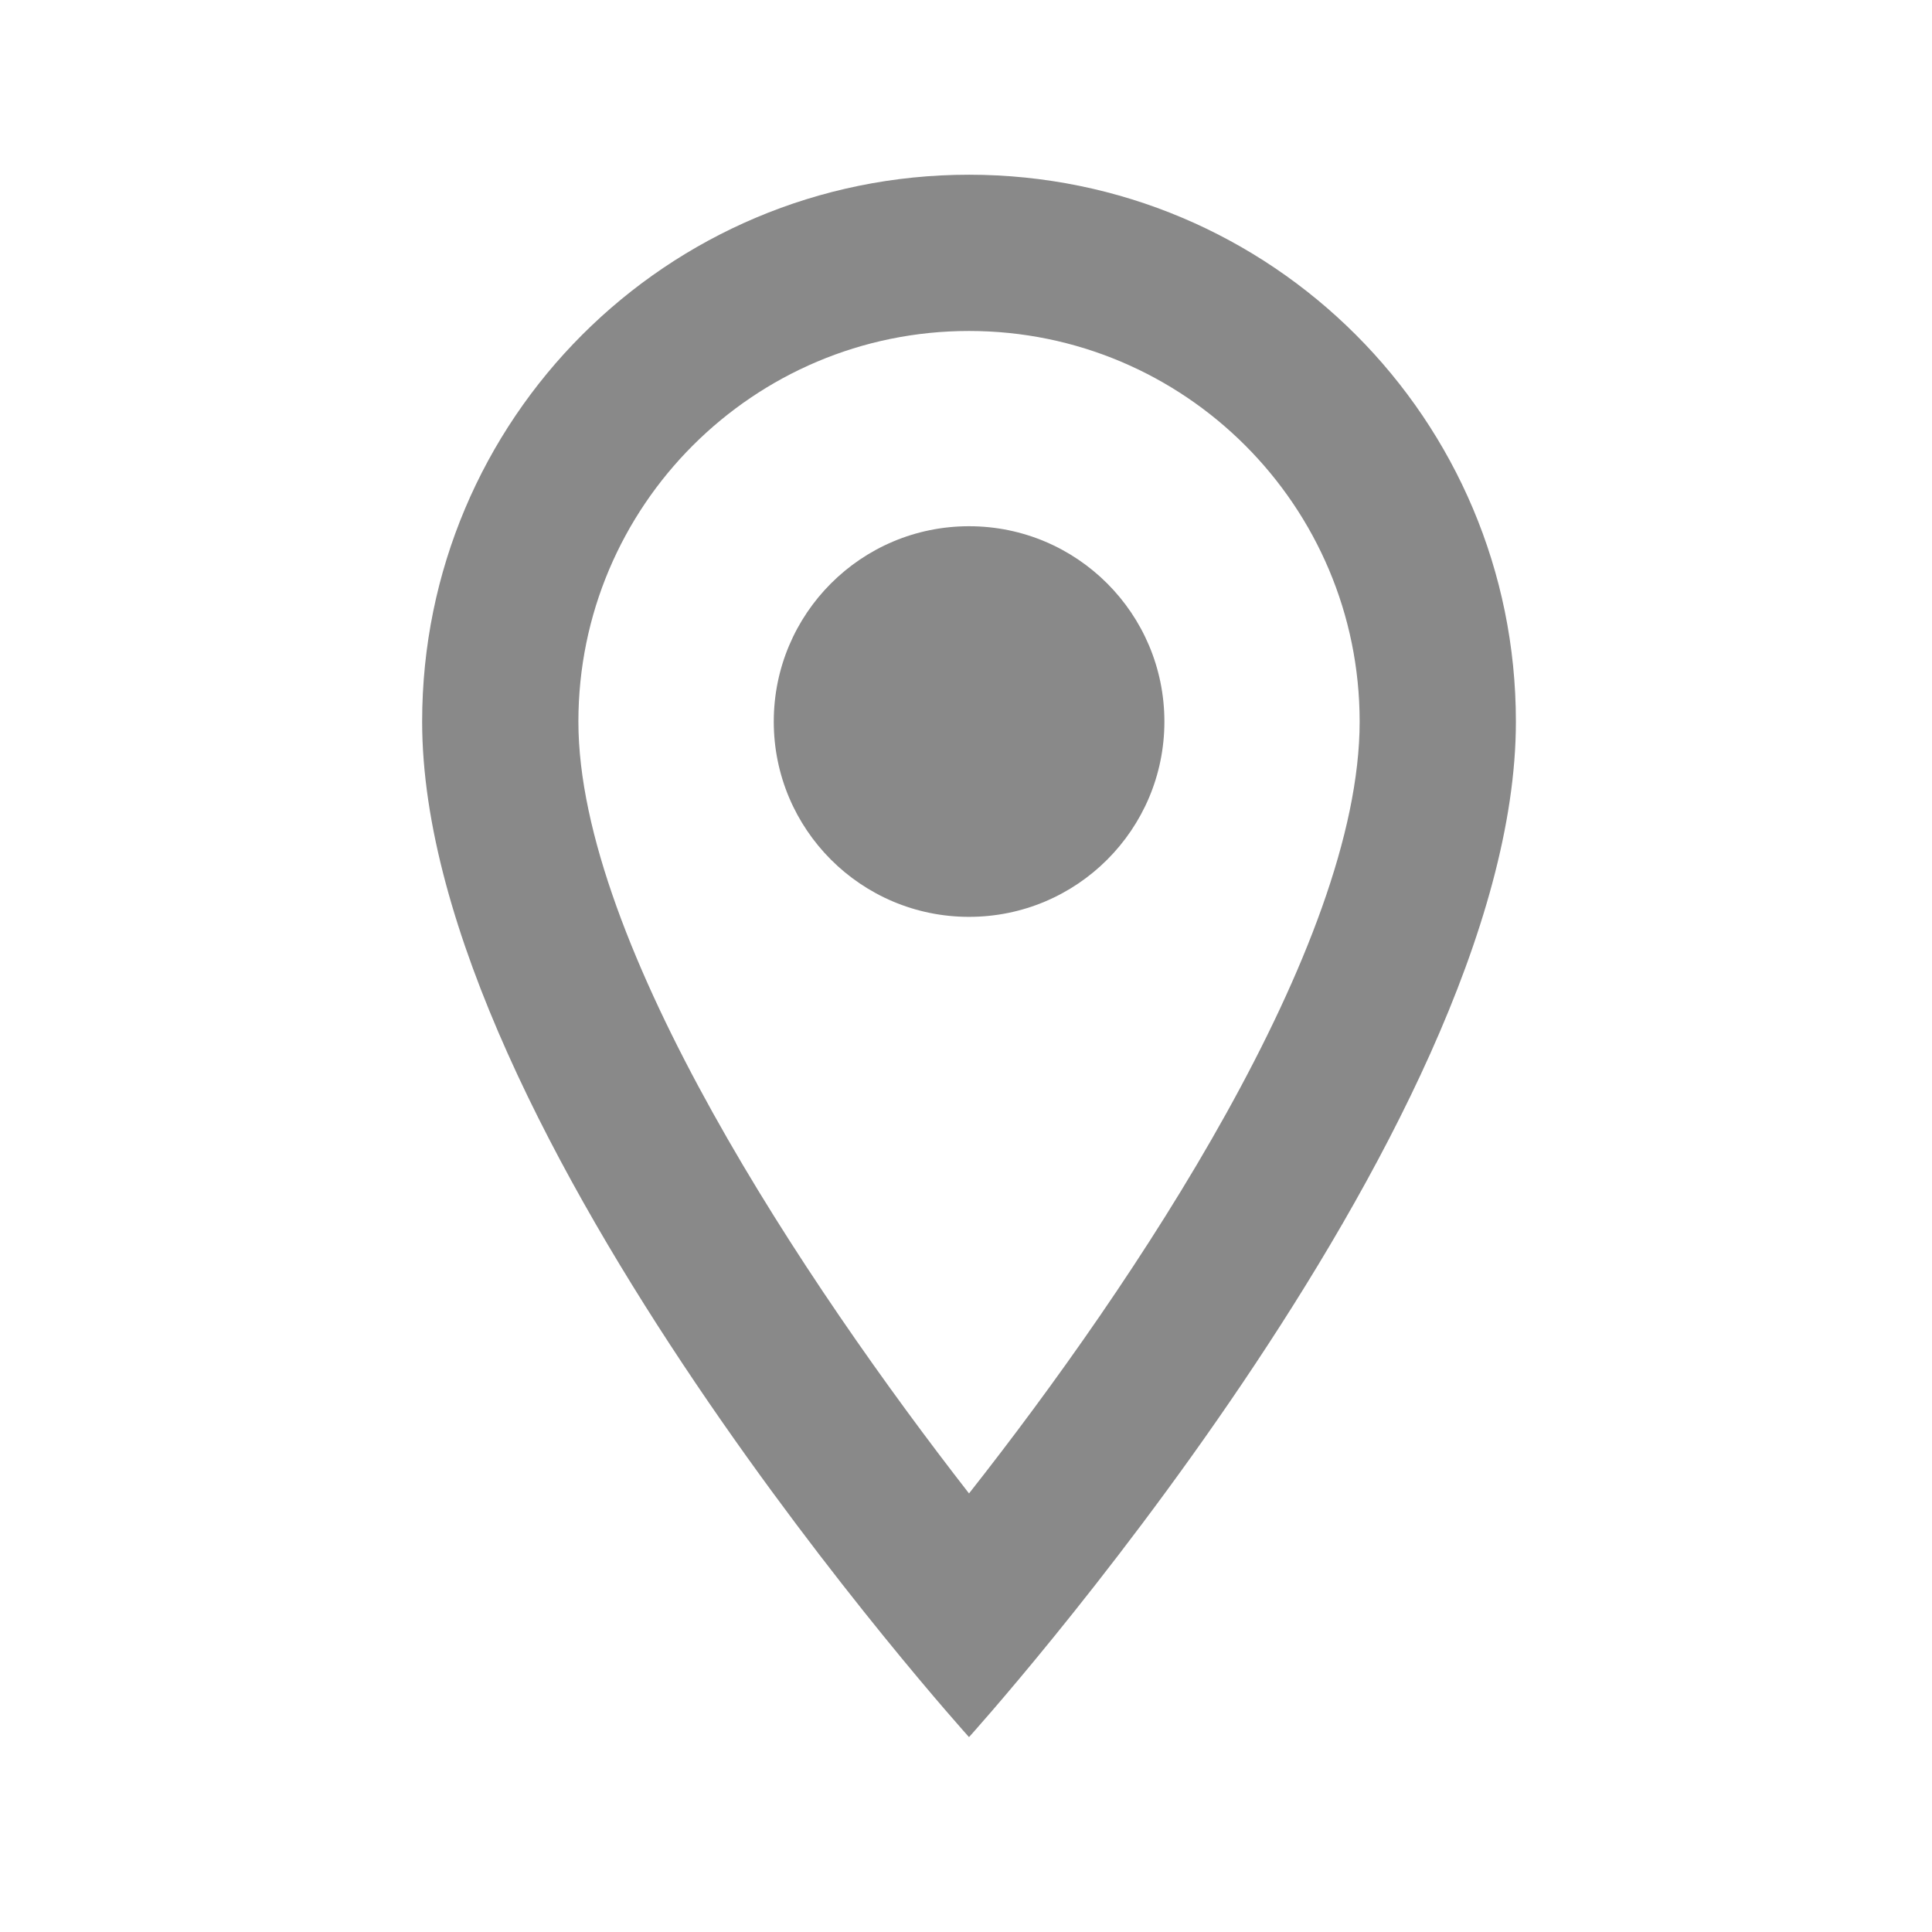 <svg width="16" height="16" viewBox="0 0 16 16" fill="none" xmlns="http://www.w3.org/2000/svg">
<g clip-path="url(#clip0_1_943)">
<path d="M8.025 1.447C5.521 1.447 3.496 3.472 3.496 5.976C3.496 9.372 8.025 14.386 8.025 14.386C8.025 14.386 12.554 9.372 12.554 5.976C12.554 3.472 10.529 1.447 8.025 1.447ZM4.79 5.976C4.79 4.19 6.24 2.741 8.025 2.741C9.811 2.741 11.26 4.19 11.26 5.976C11.26 7.839 9.397 10.627 8.025 12.368C6.68 10.64 4.79 7.819 4.79 5.976Z" fill="#898989"/>
<path d="M8.025 7.593C8.919 7.593 9.643 6.869 9.643 5.976C9.643 5.082 8.919 4.358 8.025 4.358C7.132 4.358 6.408 5.082 6.408 5.976C6.408 6.869 7.132 7.593 8.025 7.593Z" fill="#898989"/>
</g>
<defs>
<clipPath id="clip0_1_943">
<rect width="15.528" height="15.528" fill="white" transform="translate(0.261 0.153)"/>
</clipPath>
</defs>
</svg>
